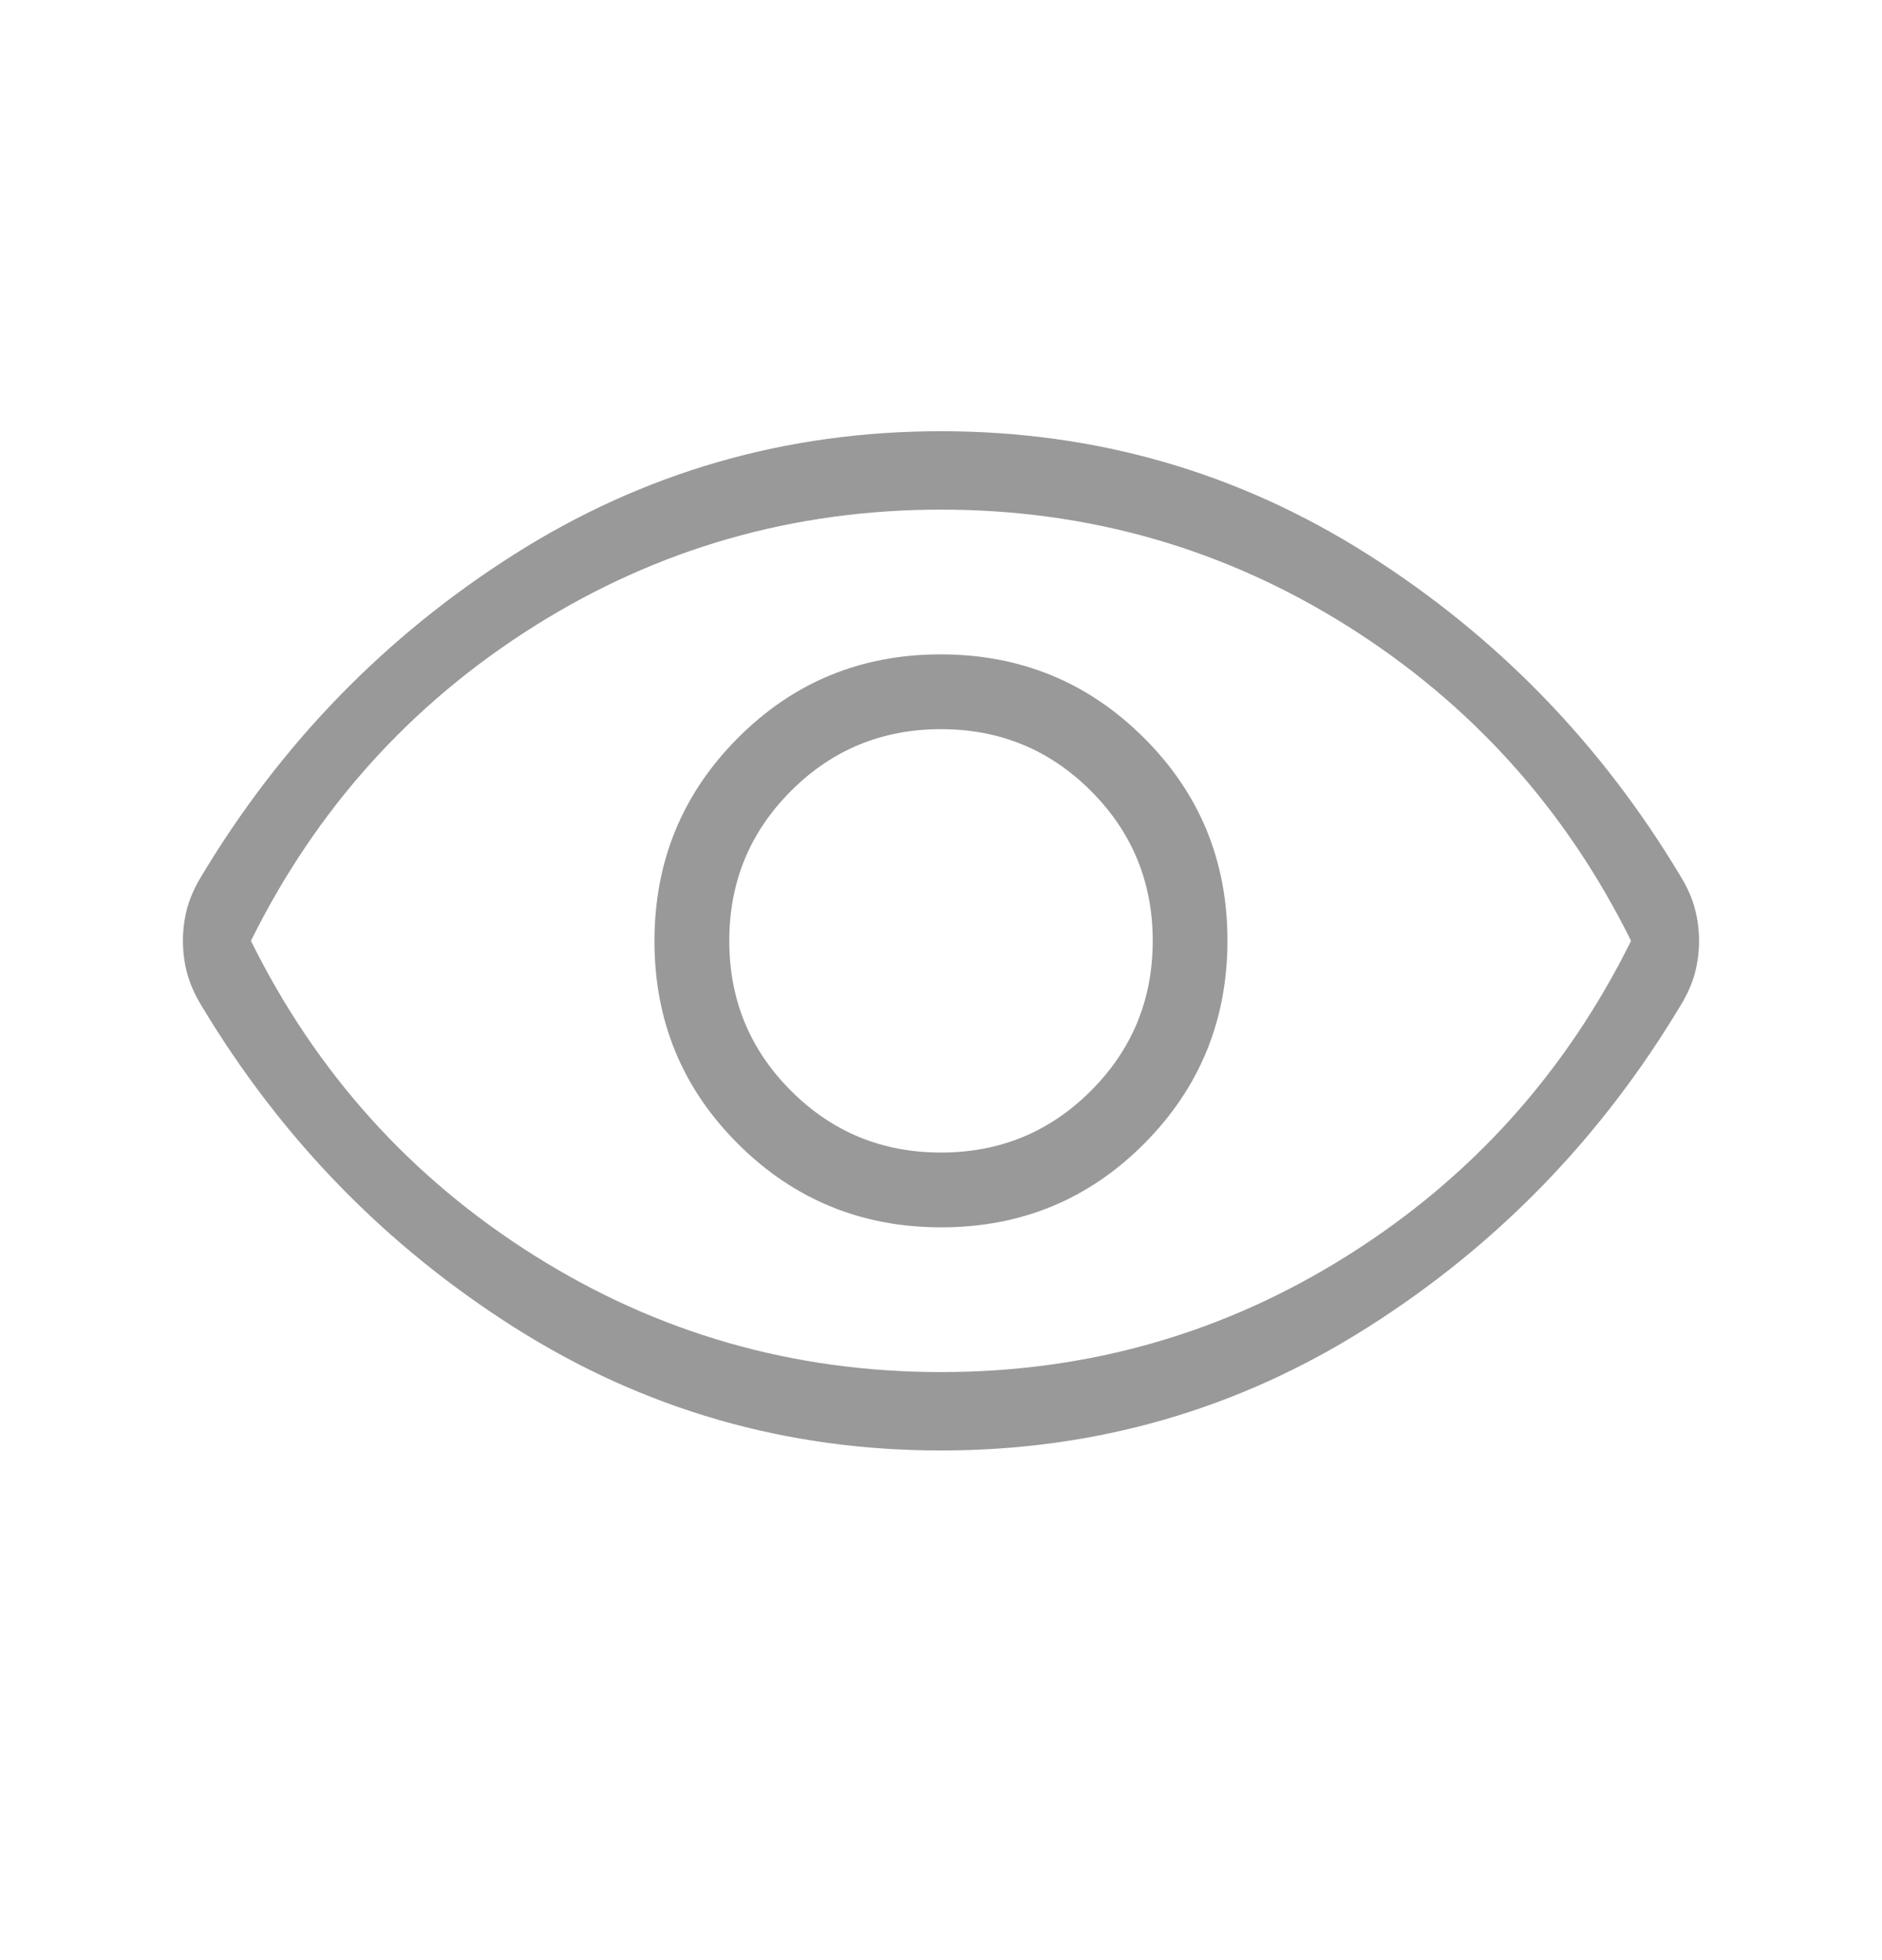 <svg width="24" height="25" viewBox="0 0 24 25" fill="none" xmlns="http://www.w3.org/2000/svg">
<path d="M12.004 15.654C13.02 15.654 13.883 15.298 14.591 14.587C15.299 13.875 15.653 13.012 15.653 11.995C15.653 10.979 15.298 10.117 14.586 9.409C13.875 8.7 13.011 8.346 11.995 8.346C10.979 8.346 10.117 8.702 9.409 9.413C8.7 10.125 8.346 10.988 8.346 12.005C8.346 13.021 8.702 13.883 9.413 14.591C10.124 15.3 10.988 15.654 12.004 15.654ZM12 14.7C11.25 14.7 10.612 14.438 10.087 13.912C9.562 13.387 9.3 12.75 9.3 12C9.3 11.25 9.562 10.613 10.087 10.088C10.612 9.562 11.25 9.3 12 9.3C12.75 9.3 13.387 9.562 13.912 10.088C14.437 10.613 14.7 11.25 14.7 12C14.7 12.75 14.437 13.387 13.912 13.912C13.387 14.438 12.75 14.7 12 14.7ZM12 18.5C10.023 18.5 8.21 17.977 6.56 16.931C4.911 15.885 3.579 14.513 2.563 12.816C2.48 12.678 2.421 12.543 2.385 12.409C2.35 12.276 2.333 12.139 2.333 11.999C2.333 11.859 2.35 11.722 2.385 11.589C2.421 11.457 2.48 11.322 2.563 11.184C3.579 9.487 4.911 8.115 6.56 7.069C8.21 6.023 10.023 5.5 12 5.5C13.977 5.5 15.79 6.023 17.439 7.069C19.089 8.115 20.421 9.487 21.436 11.184C21.52 11.322 21.579 11.457 21.614 11.591C21.649 11.724 21.667 11.861 21.667 12.001C21.667 12.141 21.649 12.278 21.614 12.411C21.579 12.543 21.52 12.678 21.436 12.816C20.421 14.513 19.089 15.885 17.439 16.931C15.79 17.977 13.977 18.5 12 18.5ZM12 17.5C13.883 17.5 15.612 17.004 17.187 16.012C18.762 15.021 19.966 13.683 20.8 12C19.966 10.317 18.762 8.979 17.187 7.987C15.612 6.996 13.883 6.5 12 6.5C10.116 6.5 8.387 6.996 6.812 7.987C5.237 8.979 4.033 10.317 3.2 12C4.033 13.683 5.237 15.021 6.812 16.012C8.387 17.004 10.116 17.5 12 17.5Z" fill="#999999"/>
</svg>

